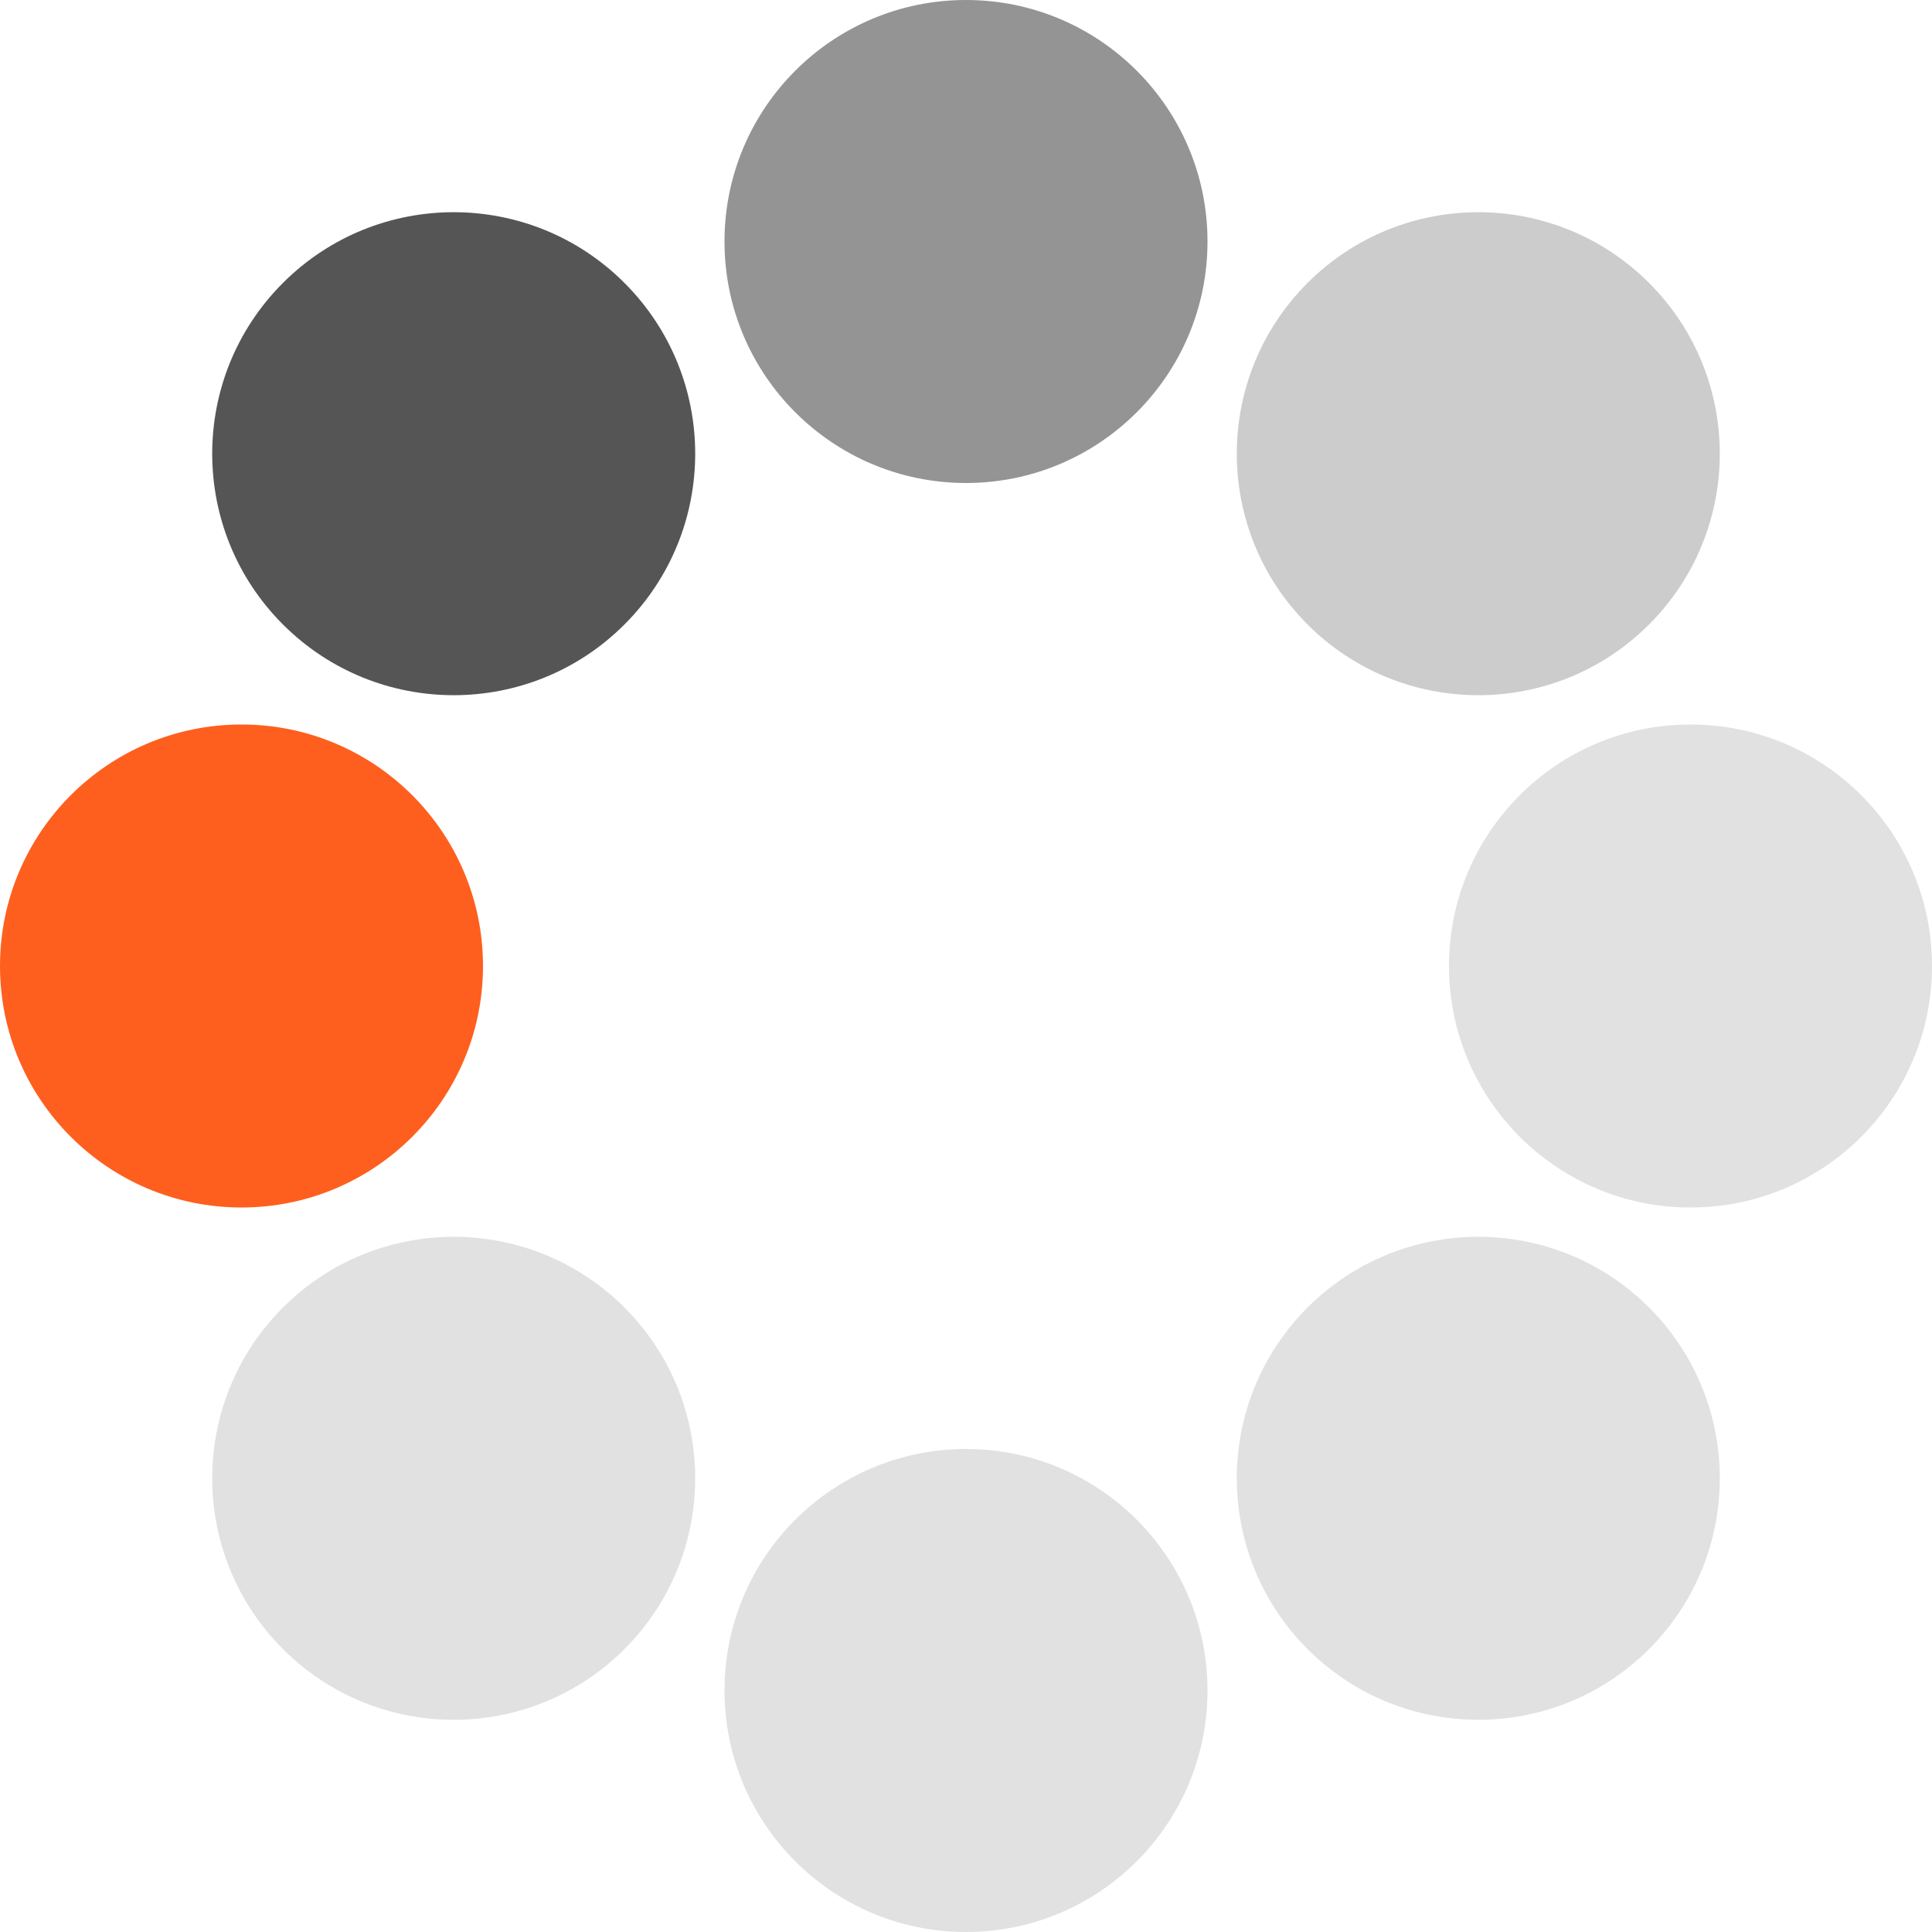<?xml version="1.0" encoding="UTF-8" standalone="no"?><svg xmlns:svg="http://www.w3.org/2000/svg" xmlns="http://www.w3.org/2000/svg" xmlns:xlink="http://www.w3.org/1999/xlink" version="1.0" width="64px" height="64px" viewBox="0 0 128 128" xml:space="preserve"><rect x="0" y="0" width="100%" height="100%" fill="#FFFFFF" /><g><circle cx="16" cy="64" r="16" fill="#fe5f1e"/><circle cx="16" cy="64" r="16" fill="#555555" transform="rotate(45,64,64)"/><circle cx="16" cy="64" r="16" fill="#949494" transform="rotate(90,64,64)"/><circle cx="16" cy="64" r="16" fill="#cccccc" transform="rotate(135,64,64)"/><circle cx="16" cy="64" r="16" fill="#e1e1e1" transform="rotate(180,64,64)"/><circle cx="16" cy="64" r="16" fill="#e1e1e1" transform="rotate(225,64,64)"/><circle cx="16" cy="64" r="16" fill="#e1e1e1" transform="rotate(270,64,64)"/><circle cx="16" cy="64" r="16" fill="#e1e1e1" transform="rotate(315,64,64)"/><animateTransform attributeName="transform" type="rotate" values="0 64 64;315 64 64;270 64 64;225 64 64;180 64 64;135 64 64;90 64 64;45 64 64" calcMode="discrete" dur="720ms" repeatCount="indefinite"></animateTransform></g></svg>